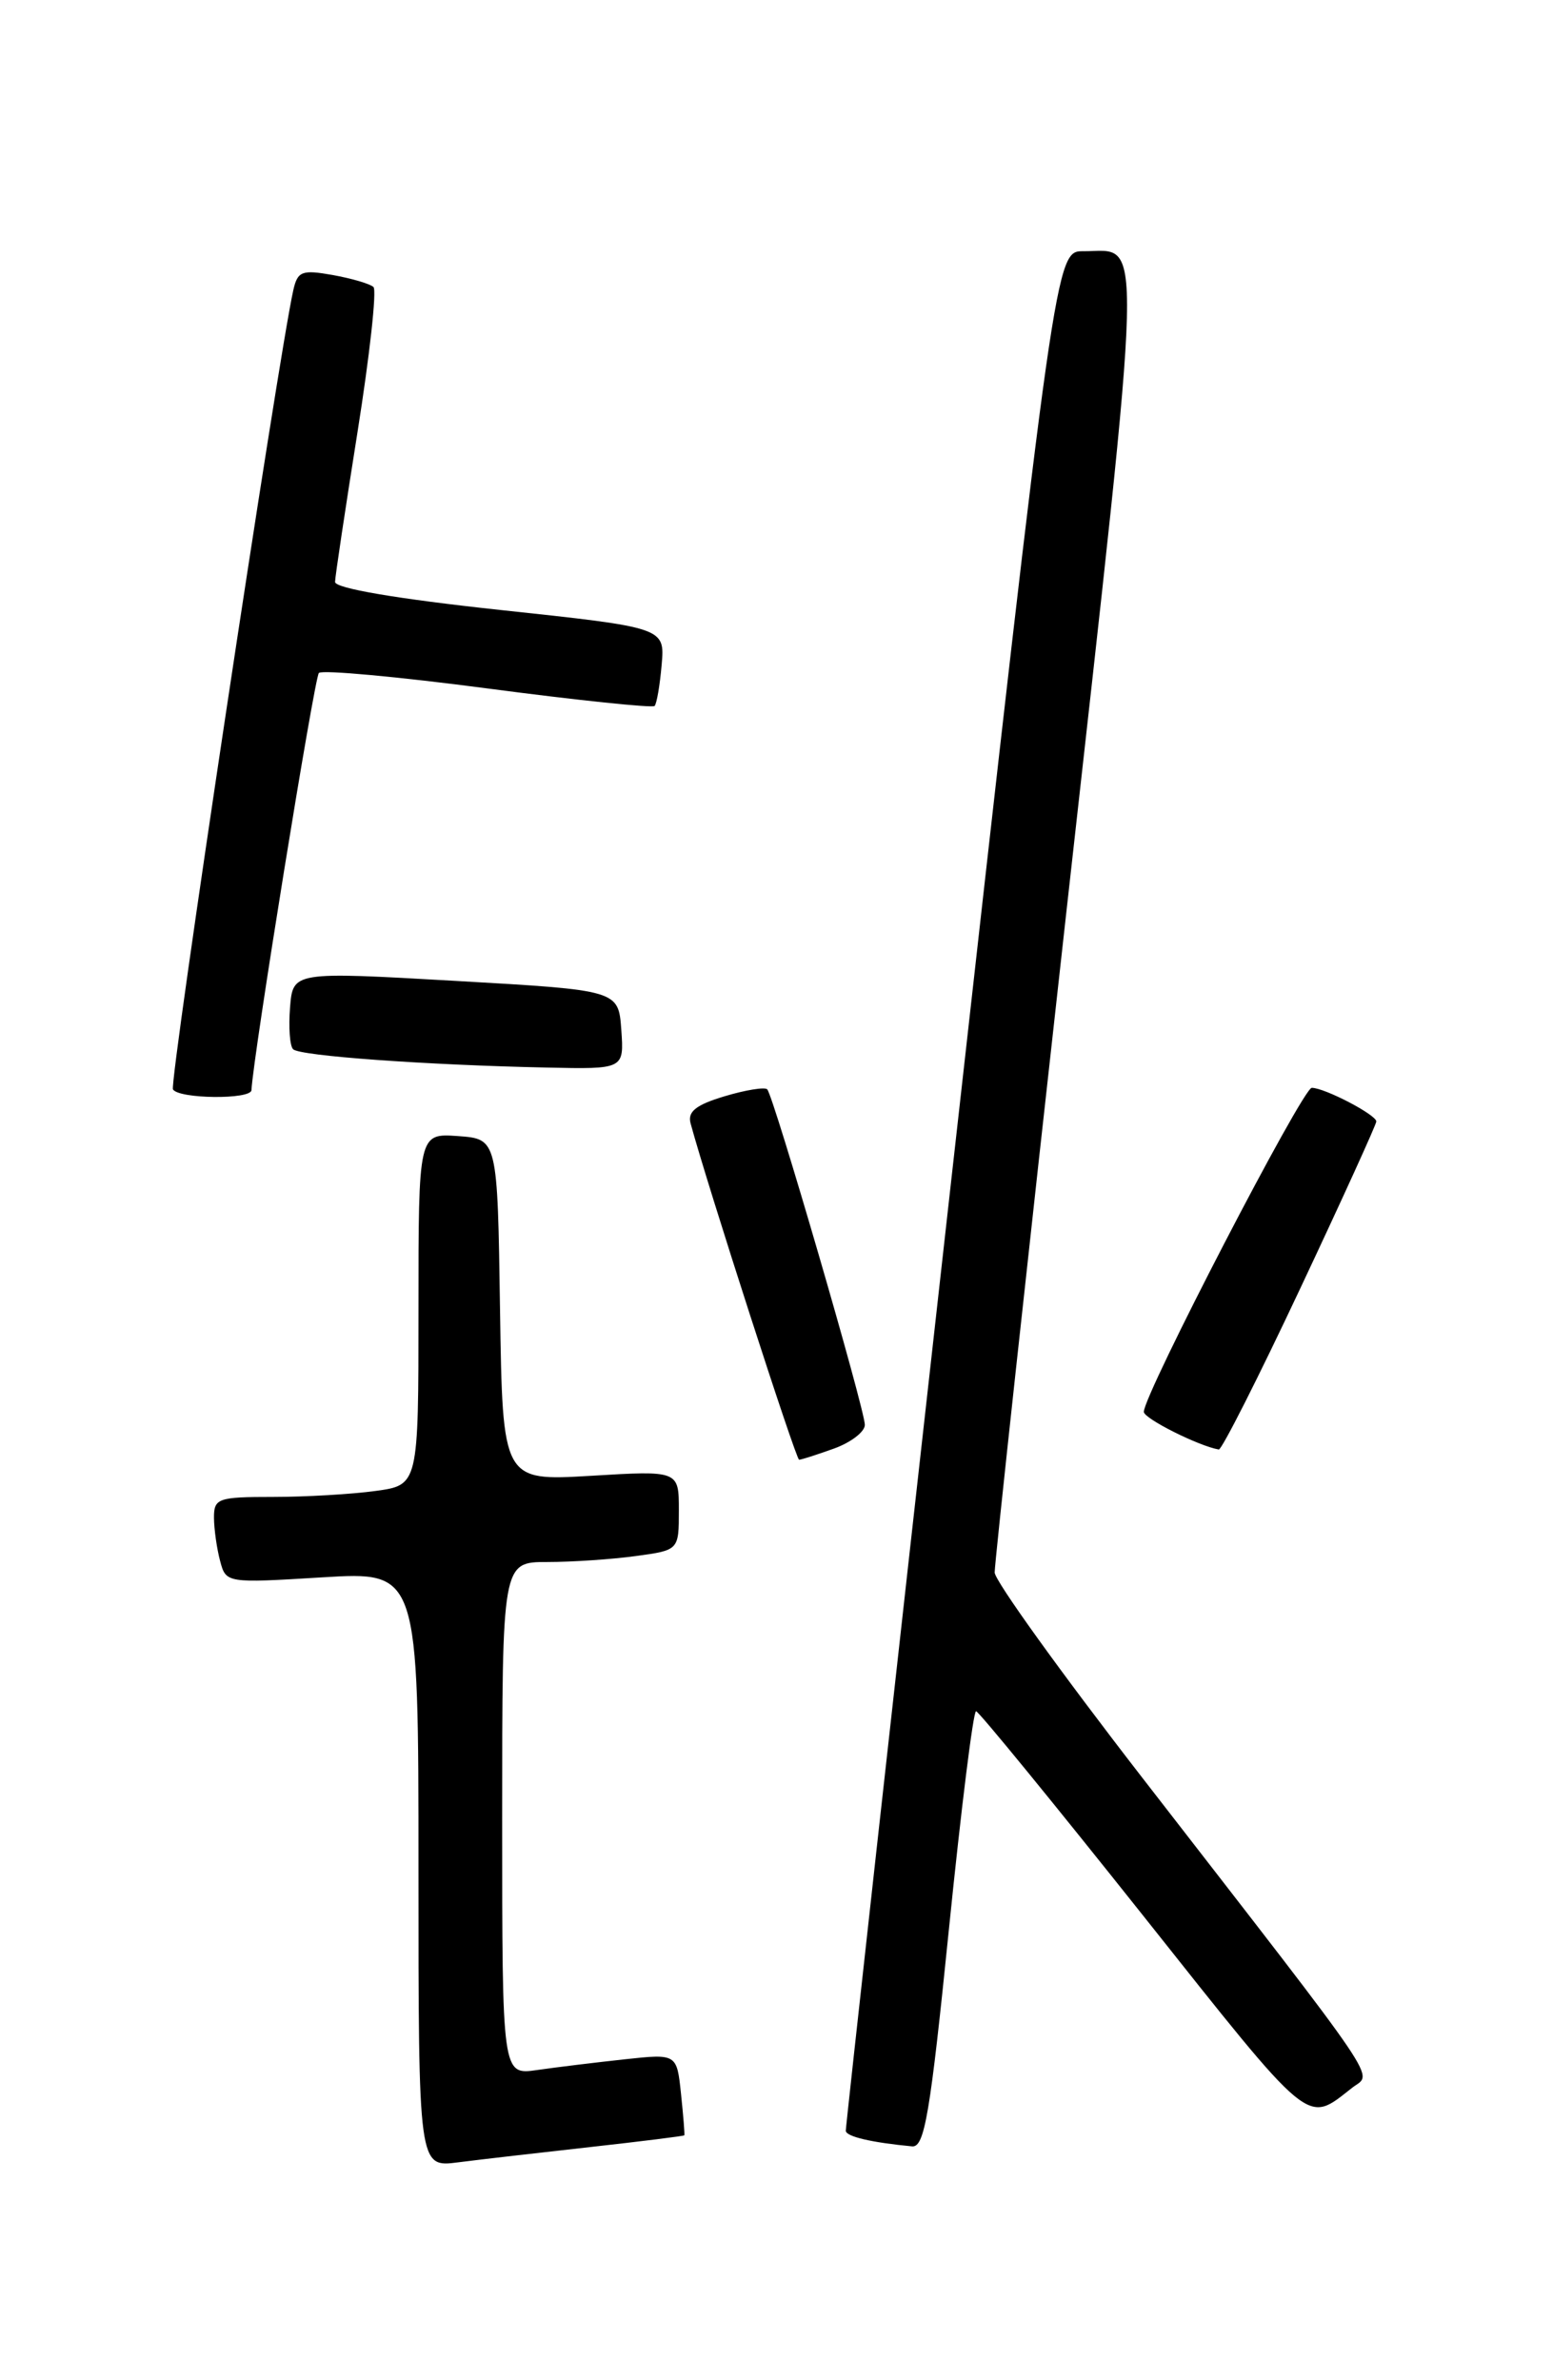<?xml version="1.0" encoding="UTF-8" standalone="no"?>
<!DOCTYPE svg PUBLIC "-//W3C//DTD SVG 1.1//EN" "http://www.w3.org/Graphics/SVG/1.1/DTD/svg11.dtd" >
<svg xmlns="http://www.w3.org/2000/svg" xmlns:xlink="http://www.w3.org/1999/xlink" version="1.1" viewBox="0 0 167 256">
 <g >
 <path fill="currentColor"
d=" M 63.50 230.92 C 69.00 230.31 73.54 229.74 73.59 229.66 C 73.64 229.57 73.48 227.56 73.23 225.19 C 72.78 220.88 72.78 220.88 67.14 221.49 C 64.04 221.83 59.81 222.34 57.75 222.64 C 54.00 223.18 54.00 223.18 54.00 195.59 C 54.00 168.00 54.00 168.00 58.86 168.00 C 61.53 168.00 65.81 167.71 68.36 167.36 C 73.00 166.73 73.00 166.73 73.00 162.44 C 73.00 158.16 73.00 158.16 63.52 158.73 C 54.05 159.29 54.05 159.29 53.77 140.90 C 53.50 122.50 53.50 122.50 49.25 122.19 C 45.00 121.89 45.00 121.89 45.00 140.81 C 45.00 159.73 45.00 159.73 40.36 160.36 C 37.81 160.71 32.86 161.00 29.36 161.00 C 23.43 161.00 23.00 161.15 23.01 163.25 C 23.02 164.49 23.32 166.58 23.67 167.89 C 24.30 170.27 24.35 170.28 34.65 169.65 C 45.00 169.02 45.00 169.02 45.00 201.07 C 45.00 233.12 45.00 233.12 49.25 232.57 C 51.59 232.27 58.00 231.53 63.50 230.92 Z  M 102.04 207.50 C 103.35 194.57 104.66 184.02 104.96 184.05 C 105.26 184.08 113.33 193.96 122.90 206.00 C 141.28 229.15 140.42 228.44 145.40 224.55 C 147.59 222.83 149.33 225.40 122.78 191.13 C 114.10 179.92 106.98 170.02 106.96 169.13 C 106.94 168.23 110.41 136.31 114.66 98.18 C 123.10 22.51 122.99 27.05 116.50 27.02 C 113.50 27.00 113.50 27.00 102.20 127.75 C 95.99 183.16 90.93 228.81 90.95 229.18 C 91.00 229.80 93.73 230.44 98.08 230.85 C 99.42 230.98 100.02 227.43 102.04 207.50 Z  M 89.68 155.80 C 91.51 155.14 93.00 153.99 93.00 153.25 C 93.00 151.59 83.18 117.84 82.50 117.16 C 82.23 116.90 80.17 117.23 77.91 117.91 C 74.84 118.83 73.92 119.56 74.26 120.82 C 76.07 127.50 85.59 157.00 85.93 157.00 C 86.16 157.00 87.85 156.46 89.68 155.80 Z  M 139.81 138.60 C 144.32 129.02 148.00 120.93 148.00 120.62 C 148.00 119.90 142.44 117.00 141.06 117.00 C 140.08 117.00 123.00 149.96 123.00 151.85 C 123.00 152.57 128.90 155.53 131.06 155.90 C 131.37 155.96 135.31 148.17 139.81 138.60 Z  M 27.04 117.25 C 27.22 113.60 33.81 72.86 34.29 72.38 C 34.64 72.03 42.81 72.78 52.45 74.05 C 62.09 75.32 70.16 76.16 70.39 75.93 C 70.62 75.69 70.96 73.70 71.15 71.50 C 71.50 67.50 71.50 67.50 53.75 65.60 C 42.69 64.41 36.01 63.27 36.03 62.59 C 36.04 61.99 37.13 54.75 38.44 46.50 C 39.75 38.25 40.53 31.22 40.16 30.87 C 39.80 30.53 37.83 29.95 35.78 29.58 C 32.46 28.99 32.00 29.17 31.54 31.21 C 29.94 38.31 18.17 116.47 18.60 117.17 C 19.24 118.20 26.99 118.28 27.04 117.25 Z  M 66.81 110.75 C 66.50 106.50 66.50 106.50 49.00 105.50 C 31.50 104.50 31.50 104.50 31.19 108.35 C 31.02 110.47 31.16 112.50 31.52 112.85 C 32.22 113.57 45.87 114.55 58.81 114.82 C 67.11 115.00 67.11 115.00 66.81 110.75 Z "/>
</g>
</svg>